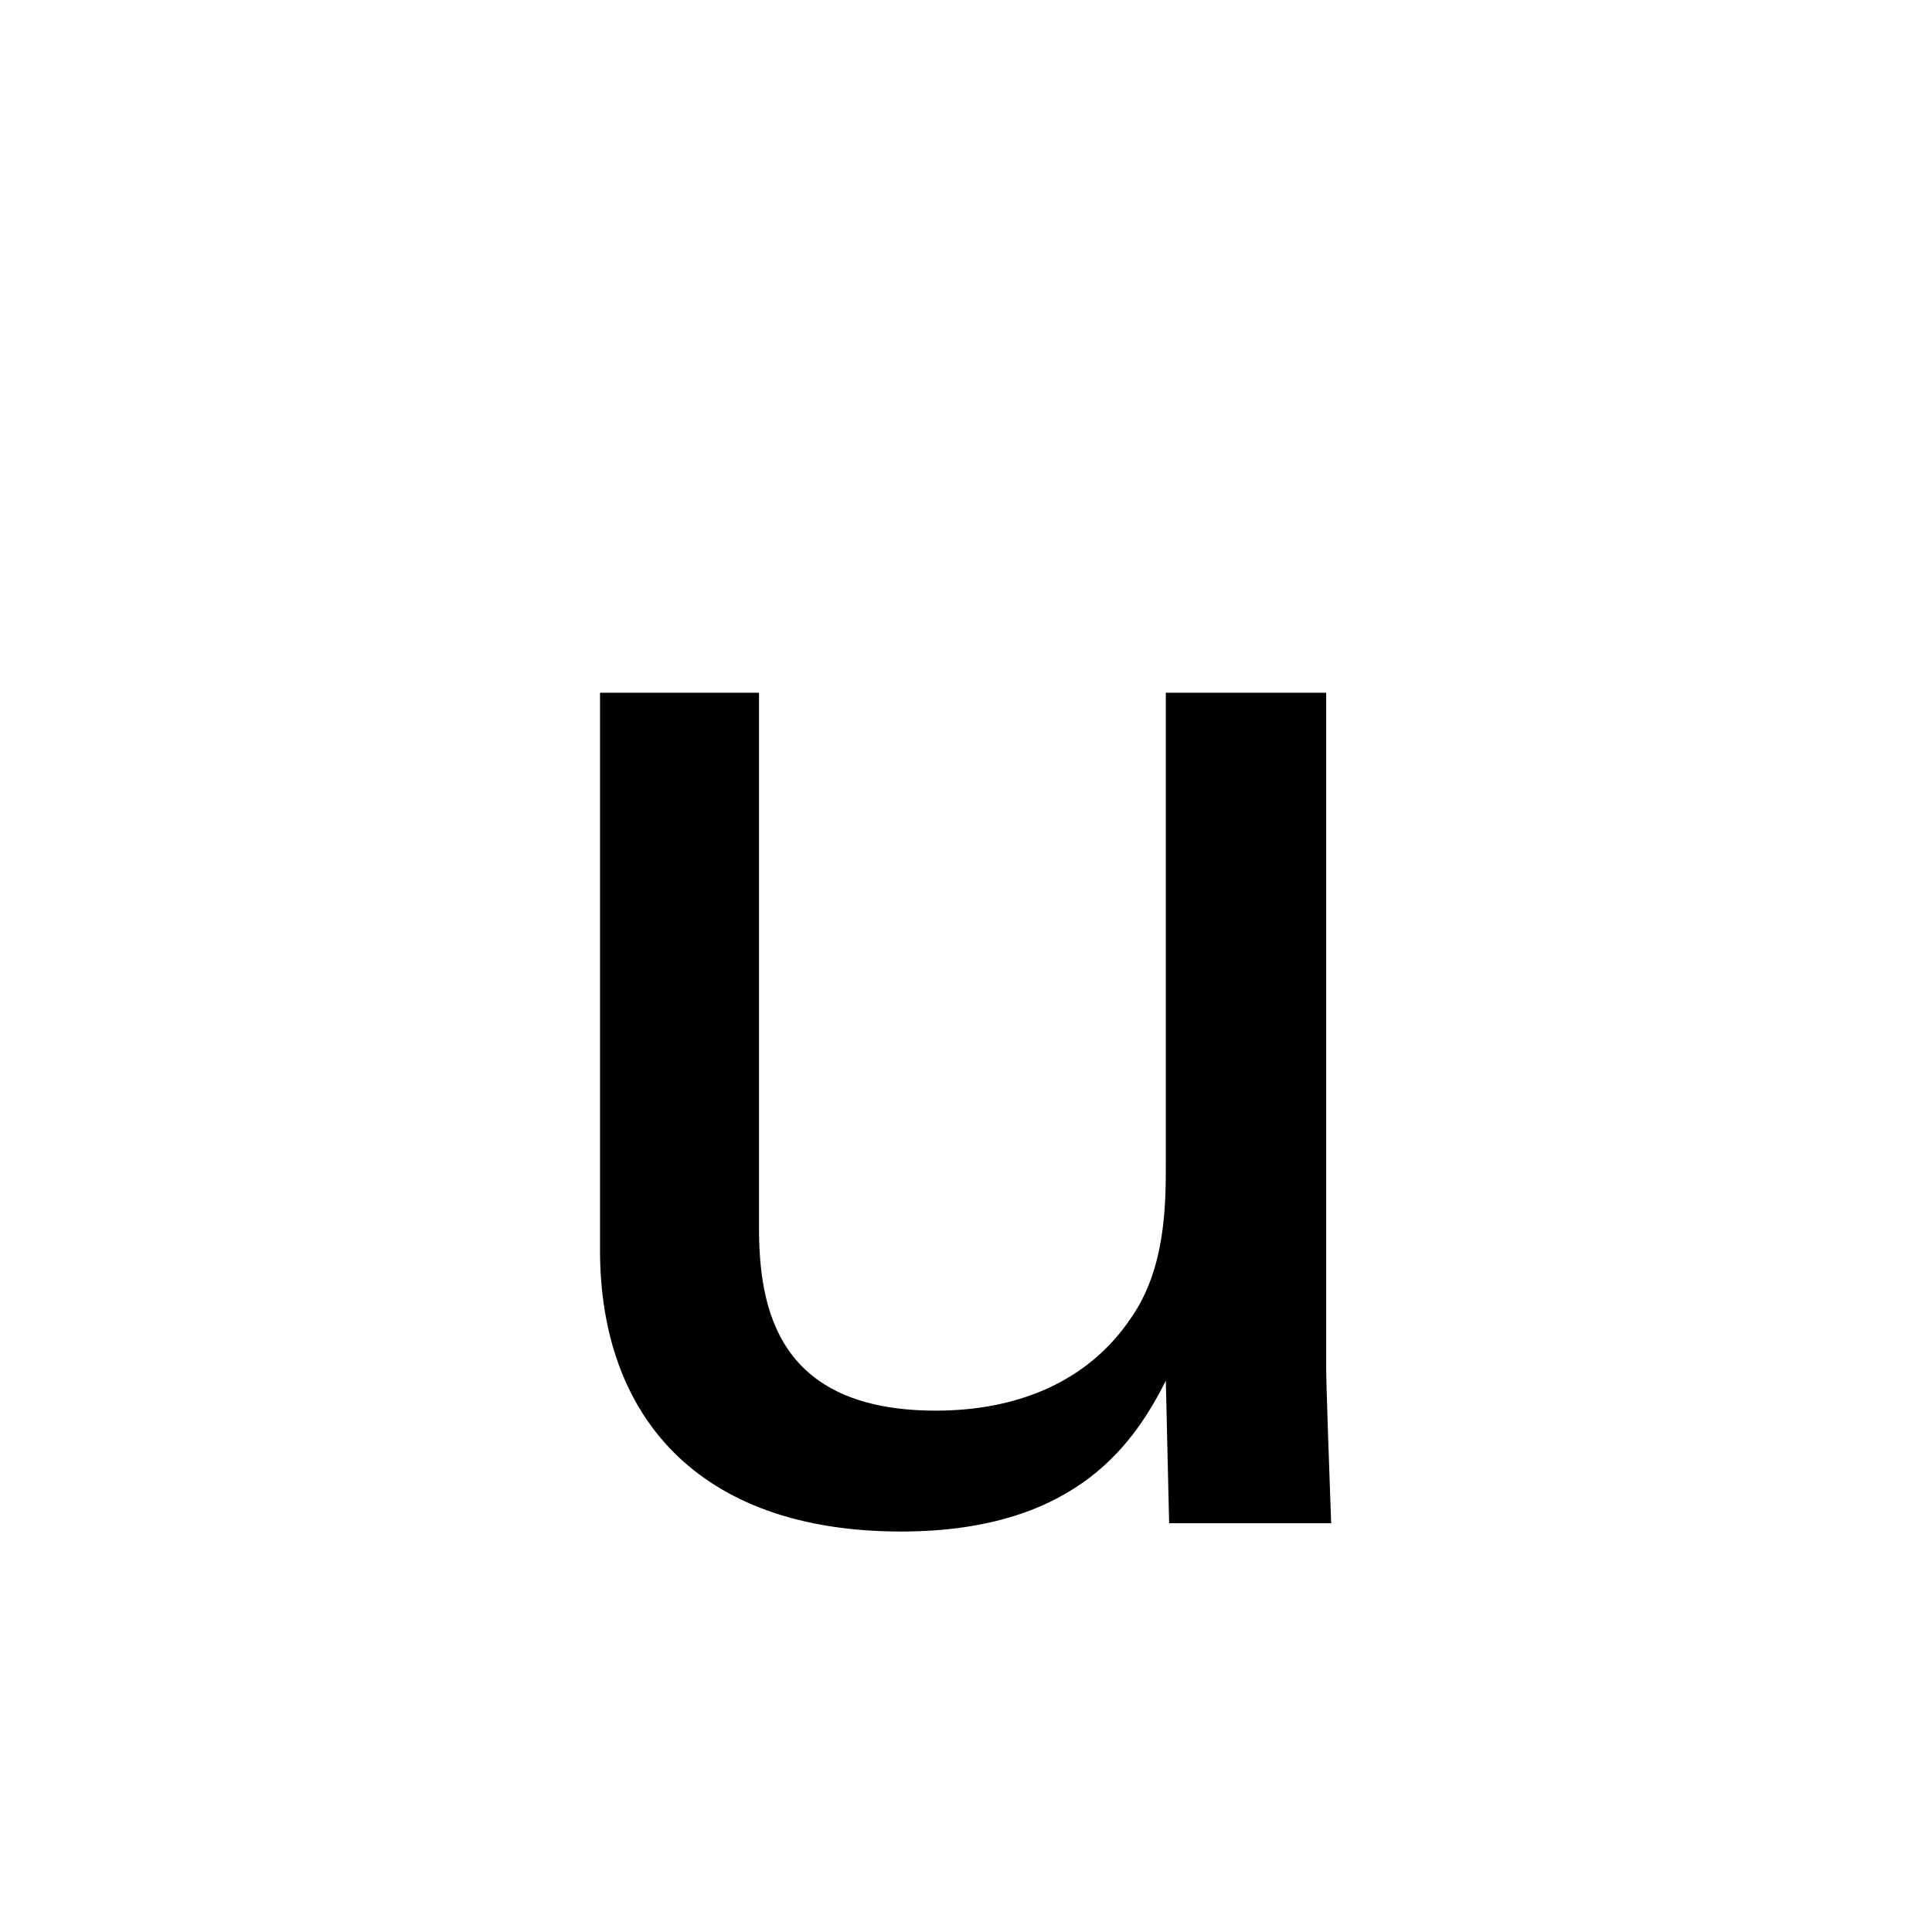 <?xml version="1.0" encoding="utf-8"?>
<!-- Generator: Adobe Illustrator 22.0.1, SVG Export Plug-In . SVG Version: 6.00 Build 0)  -->
<svg version="1.1" id="Layer_1" xmlns="http://www.w3.org/2000/svg" xmlns:xlink="http://www.w3.org/1999/xlink" x="0px" y="0px"
	 viewBox="0 0 700 700" style="enable-background:new 0 0 700 700;" xml:space="preserve">
<g>
	<path d="M275,251v193.6c0,29.4,6.6,66.5,64.1,66.5c28.2,0,54.6-9.6,70.7-33.6c12.6-18,12.6-41.4,12.6-56.3V251h58.1v244.6
		c0,6,1.2,39.6,1.8,56.3h-58.7l-1.2-51.6c-10.8,21-31.2,54.6-95.9,54.6c-74.3,0-109.1-42.6-109.1-101.9V251H275z"/>
</g>
</svg>
